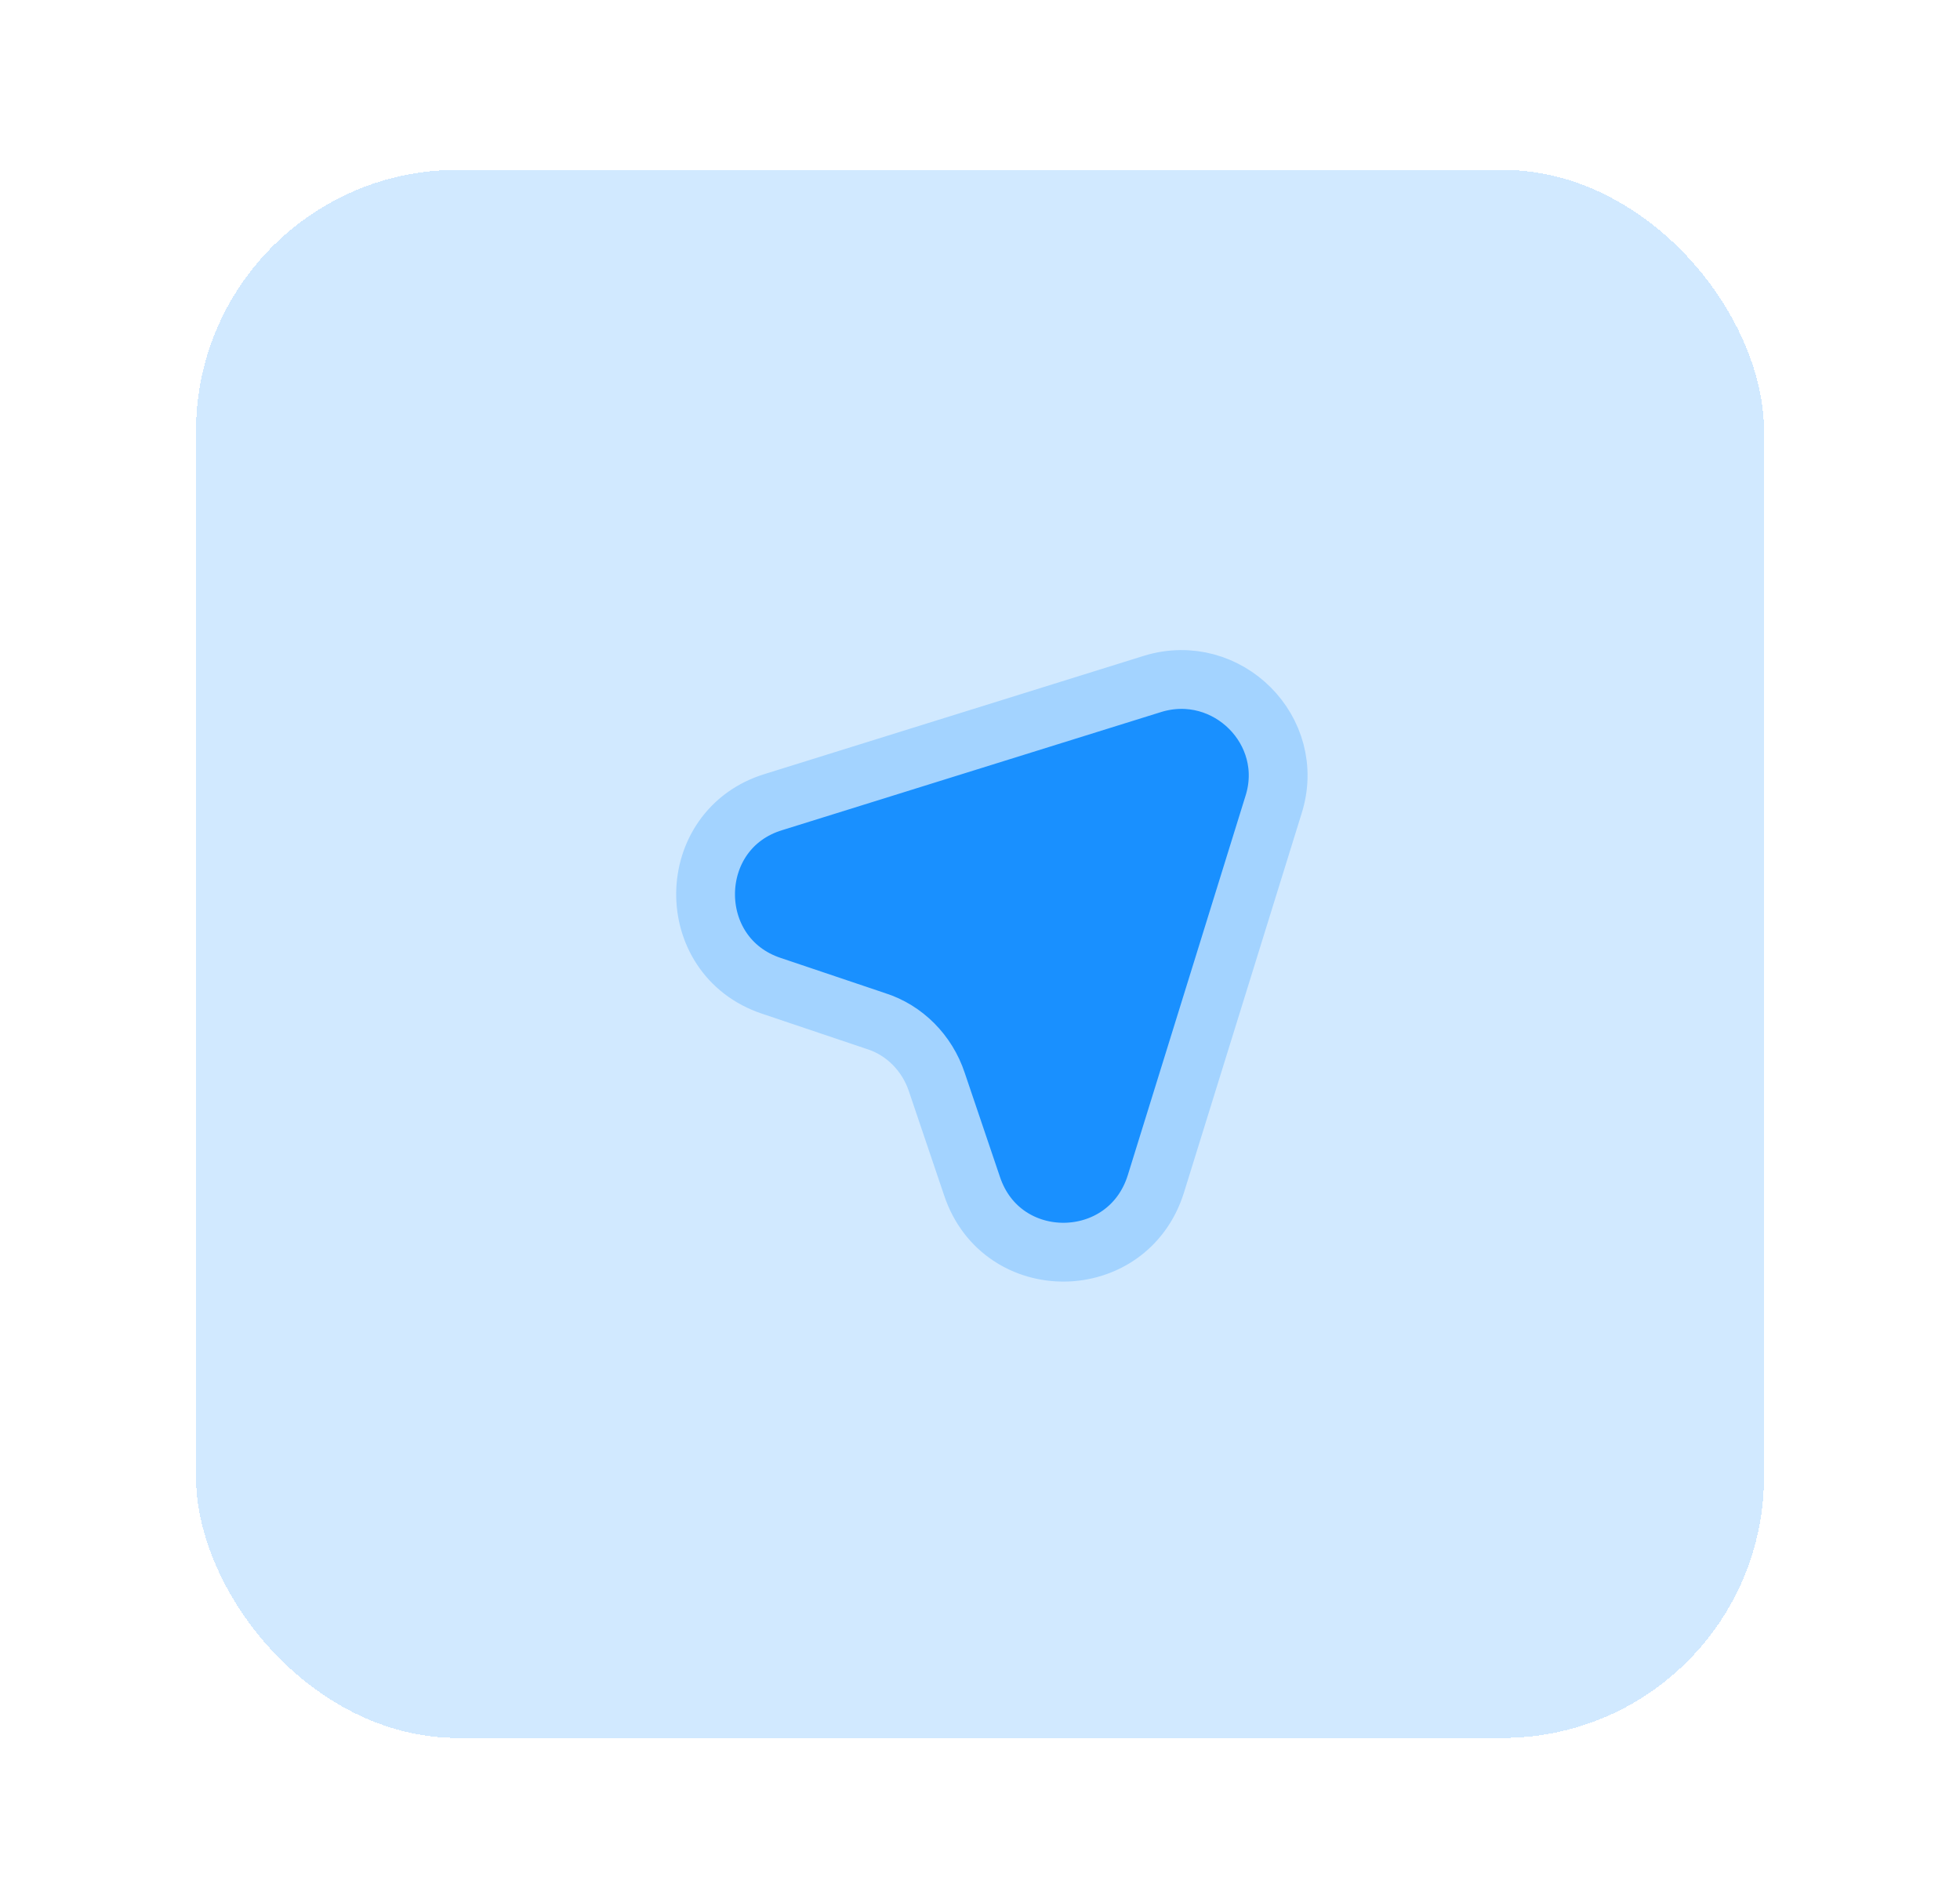 <svg width="30" height="29" viewBox="0 0 30 29" fill="none" xmlns="http://www.w3.org/2000/svg">
<g filter="url(#filter0_d_3531_63955)">
<rect x="3" y="2" width="24" height="24" rx="4" fill="#D1E9FF" shape-rendering="crispEdges"/>
<path d="M19.492 11.72L17.692 17.52C17.262 18.897 15.331 18.92 14.877 17.551L14.338 15.959C14.192 15.52 13.846 15.166 13.408 15.028L11.808 14.489C10.446 14.036 10.469 12.089 11.846 11.674L17.646 9.866C18.785 9.52 19.854 10.589 19.492 11.72Z" fill="#1990FF" stroke="#A3D3FF" stroke-width="0.9" stroke-linecap="round" stroke-linejoin="round"/>
</g>
<defs>
<filter id="filter0_d_3531_63955" x="0.6" y="0.2" width="28.8" height="28.8" filterUnits="userSpaceOnUse" color-interpolation-filters="sRGB">
<feFlood flood-opacity="0" result="BackgroundImageFix"/>
<feColorMatrix in="SourceAlpha" type="matrix" values="0 0 0 0 0 0 0 0 0 0 0 0 0 0 0 0 0 0 127 0" result="hardAlpha"/>
<feOffset dy="0.6"/>
<feGaussianBlur stdDeviation="1.2"/>
<feComposite in2="hardAlpha" operator="out"/>
<feColorMatrix type="matrix" values="0 0 0 0 0 0 0 0 0 0 0 0 0 0 0 0 0 0 0.25 0"/>
<feBlend mode="normal" in2="BackgroundImageFix" result="effect1_dropShadow_3531_63955"/>
<feBlend mode="normal" in="SourceGraphic" in2="effect1_dropShadow_3531_63955" result="shape"/>
</filter>
</defs>
</svg>
